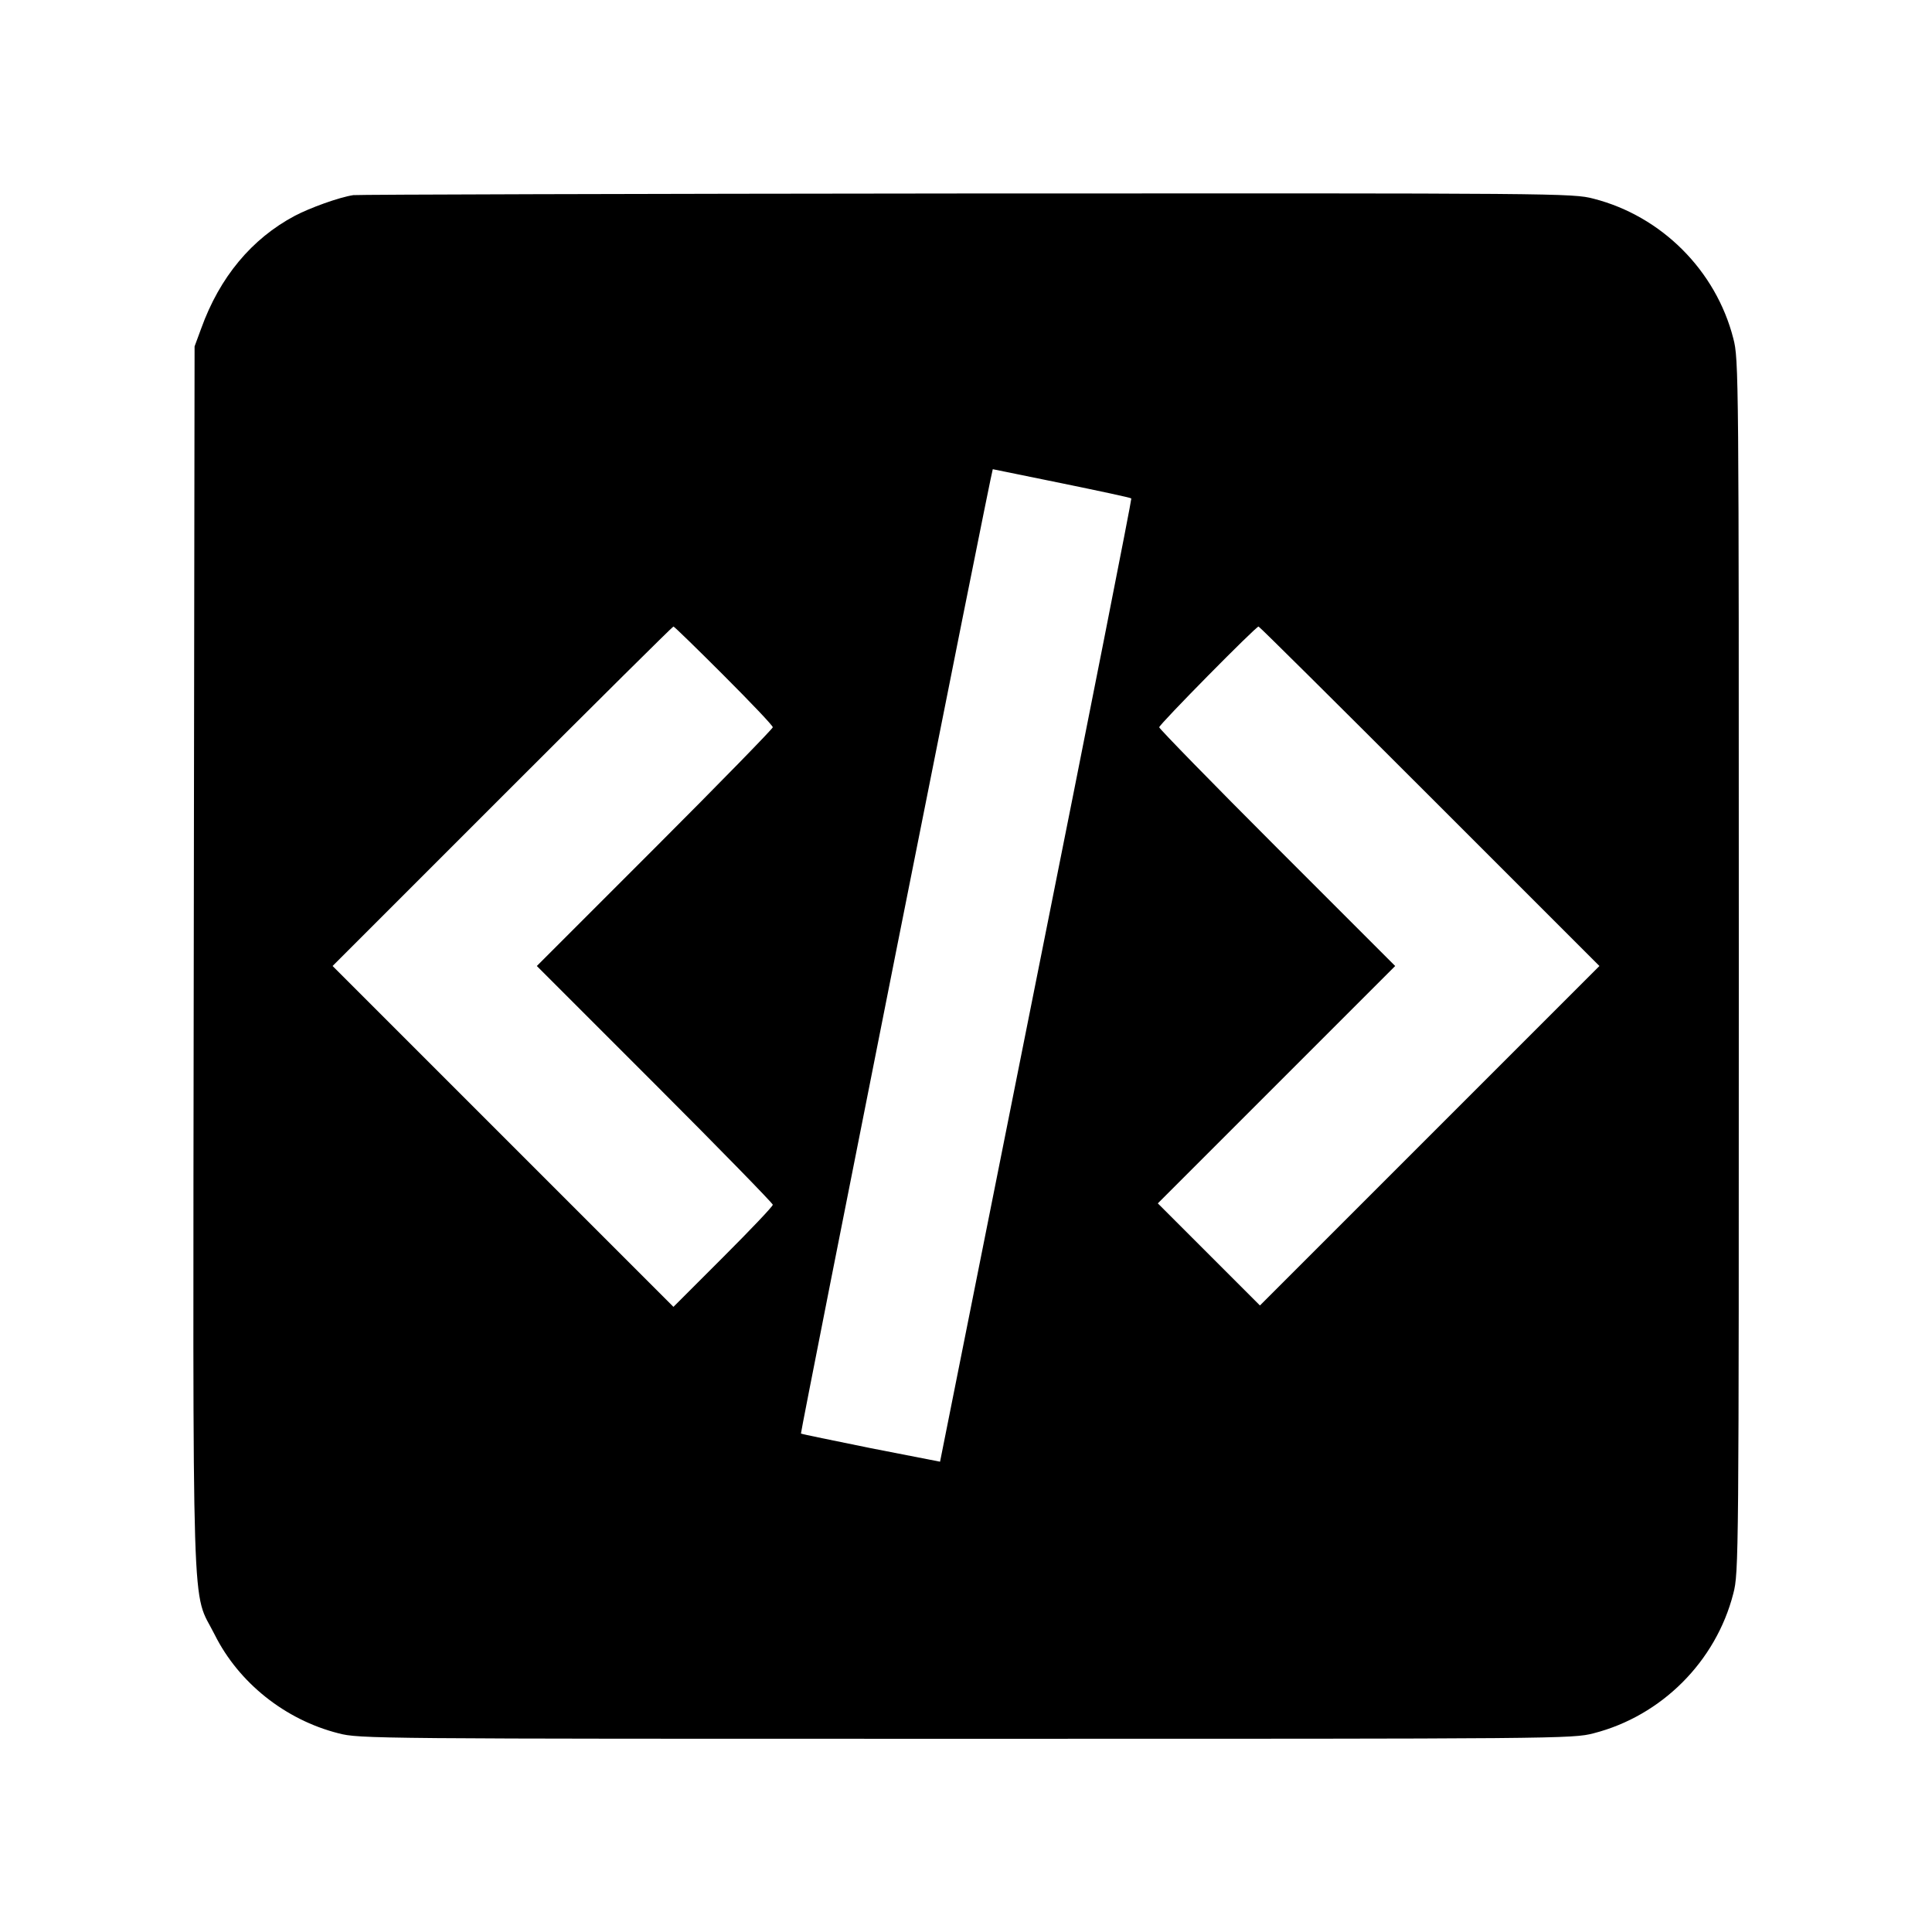 <?xml version="1.0" standalone="no"?>
<!DOCTYPE svg PUBLIC "-//W3C//DTD SVG 20010904//EN"
 "http://www.w3.org/TR/2001/REC-SVG-20010904/DTD/svg10.dtd">
<svg version="1.0" xmlns="http://www.w3.org/2000/svg"
 width="700pt" height="700pt" viewBox="0 0 700 700"
 preserveAspectRatio="xMidYMid meet">
<g transform="translate(0,700) scale(0.1,-0.1)"
fill="#000000" stroke="none">
<path d="M1280 6293 c-52 -8 -157 -46 -212 -75 -156 -83 -272 -222 -339 -408
l-24 -65 -3 -2215 c-3 -2493 -9 -2283 76 -2453 87 -174 255 -308 448 -357 76
-20 122 -20 2274 -20 2152 0 2198 0 2274 20 246 63 443 260 506 506 20 76 20
122 20 2274 0 2152 0 2198 -20 2274 -63 246 -260 443 -506 506 -76 20 -119 20
-2273 19 -1208 -1 -2207 -4 -2221 -6z m2567 -1044 c136 -28 250 -52 252 -55 2
-2 -153 -788 -345 -1747 l-348 -1743 -251 49 c-137 28 -251 51 -253 53 -3 2
691 3494 695 3494 1 0 113 -23 250 -51z m-1225 -696 c98 -98 178 -182 178
-188 0 -5 -192 -202 -427 -437 l-428 -428 428 -428 c235 -235 427 -432 427
-437 0 -6 -81 -91 -180 -190 l-180 -180 -618 618 -617 617 615 615 c338 338
617 615 620 615 3 0 85 -80 182 -177z m2558 -438 l615 -615 -615 -615 -615
-615 -185 185 -185 185 430 430 430 430 -428 428 c-235 235 -427 432 -427 437
0 10 350 365 360 365 3 0 282 -277 620 -615z"/>
</g>
</svg>
